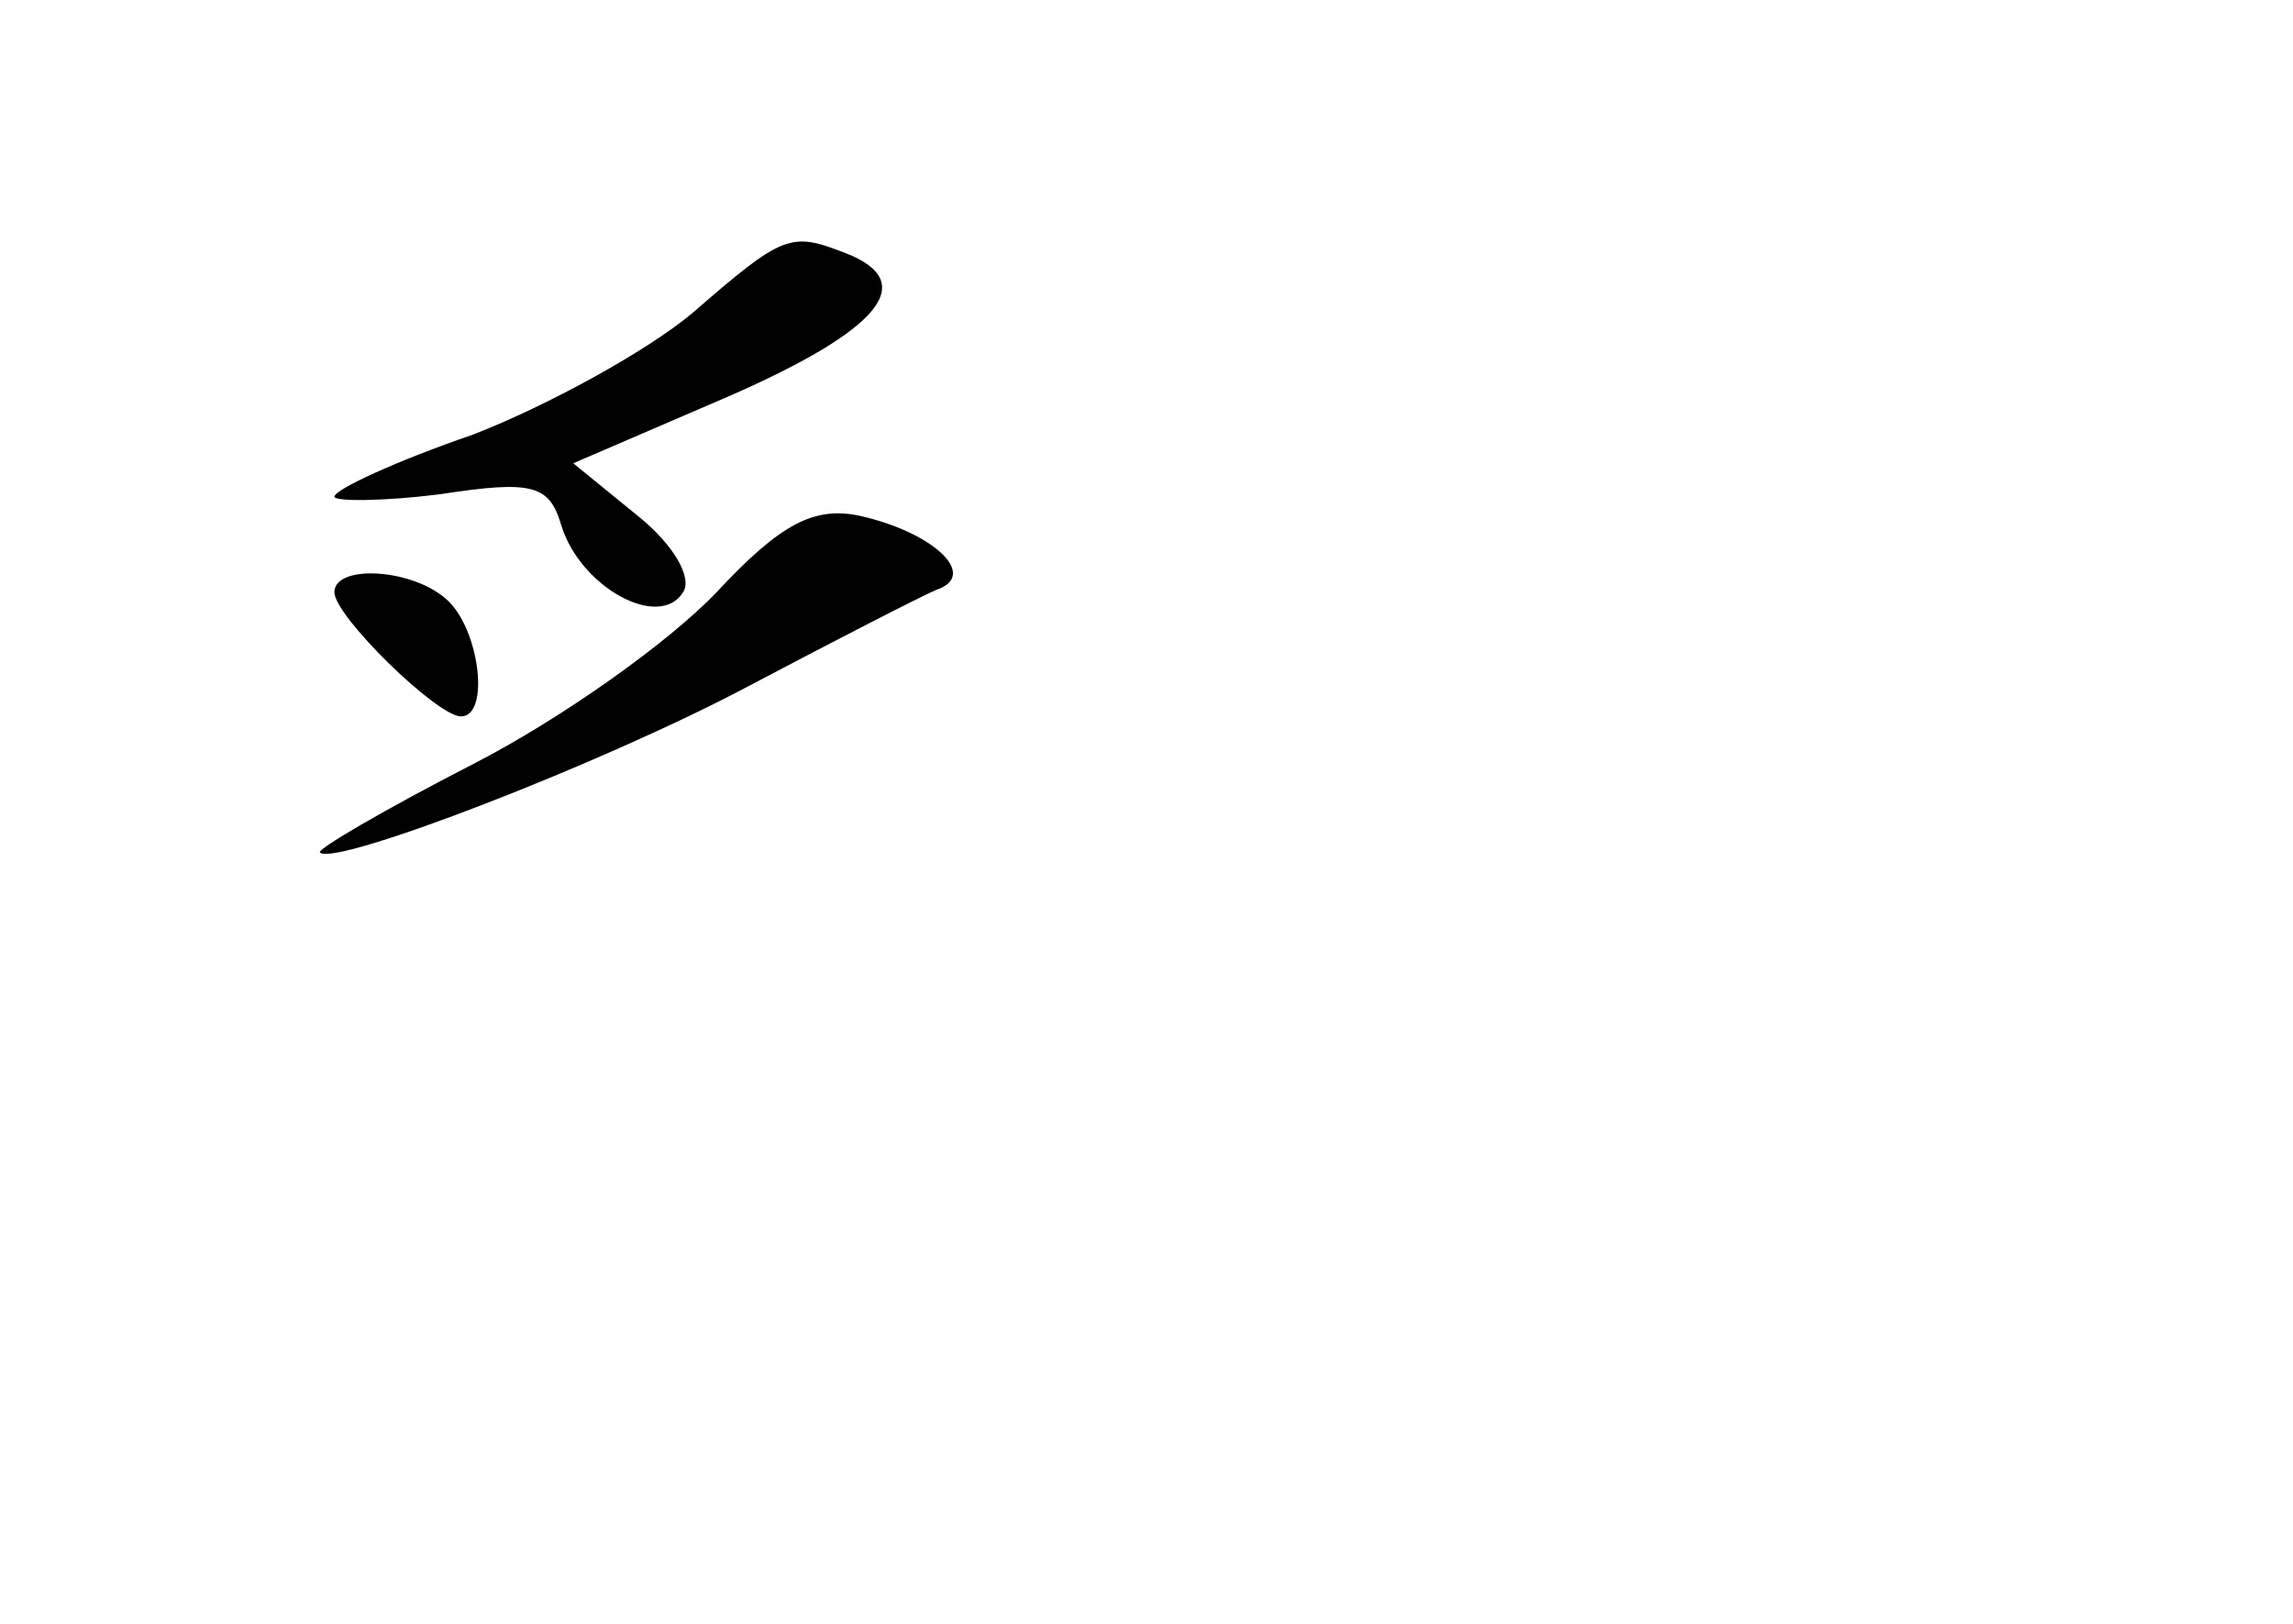<?xml version="1.0" standalone="no"?>
<!DOCTYPE svg PUBLIC "-//W3C//DTD SVG 20010904//EN"
 "http://www.w3.org/TR/2001/REC-SVG-20010904/DTD/svg10.dtd">
<svg version="1.0" xmlns="http://www.w3.org/2000/svg"
 width="96pt" height="68pt" viewBox="0 0 96 68"
 preserveAspectRatio="xMidYMid meet">
<g transform="translate(0,68) scale(0.1,-0.1)"
fill="#000000" stroke="none">
<path d="M290 549 c-19 -16 -61 -39 -92 -51 -32 -11 -58 -23 -58 -26 0 -2 20
-2 44 1 39 6 46 4 51 -13 8 -26 41 -44 51 -28 4 6 -4 20 -19 32 l-27 22 65 28
c64 28 80 48 49 60 -23 9 -26 8 -64 -25z"/>
<path d="M300 432 c-20 -21 -65 -53 -102 -72 -37 -19 -66 -36 -64 -37 6 -6
118 37 180 70 36 19 71 37 78 40 18 6 -1 24 -32 31 -19 4 -33 -3 -60 -32z"/>
<path d="M140 432 c0 -10 43 -52 53 -52 12 0 8 35 -5 48 -14 14 -48 16 -48 4z"/>
</g>
</svg>
